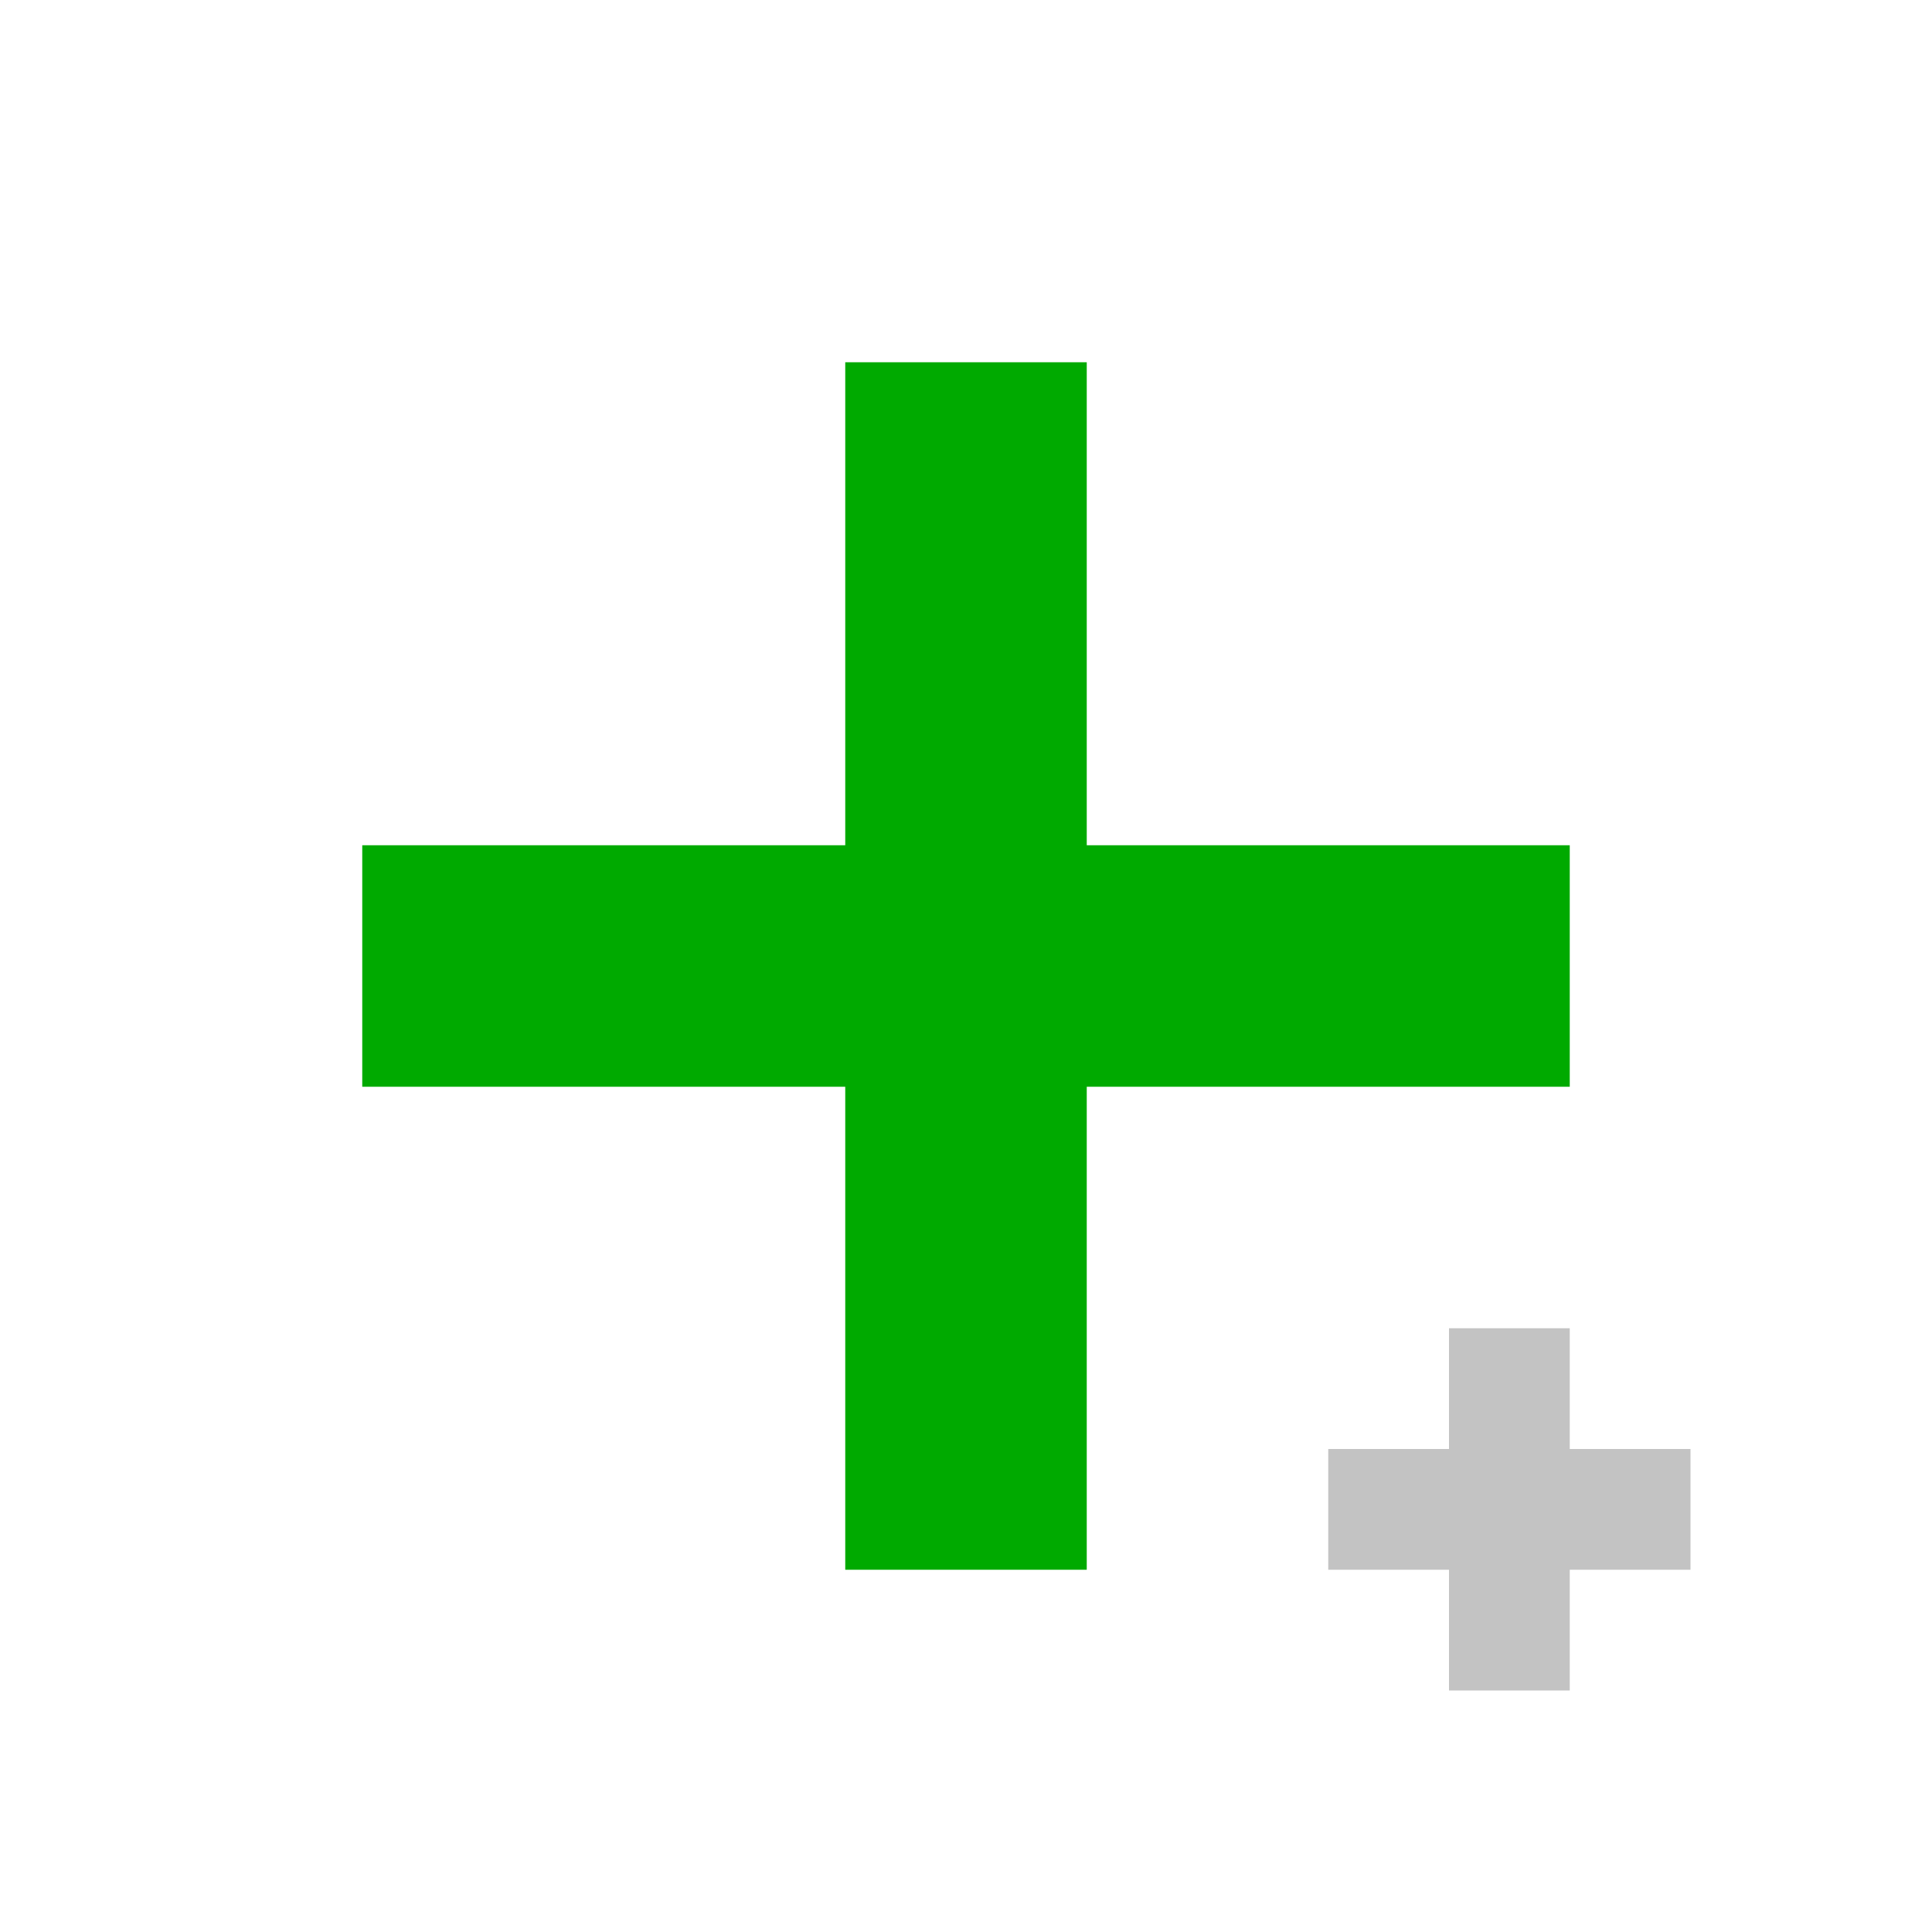 <svg xmlns="http://www.w3.org/2000/svg" version="1.1" viewBox="0 0 16 16" fill="none" stroke="#0a0" stroke-width="2px">
 <path d="m3 8h10"/>
 <path d="m8 3v10"/>
 <path d="m11 12.5h3m-1.5-1.5v3" stroke="#888" stroke-opacity=".5" stroke-width="1"/>
</svg>
